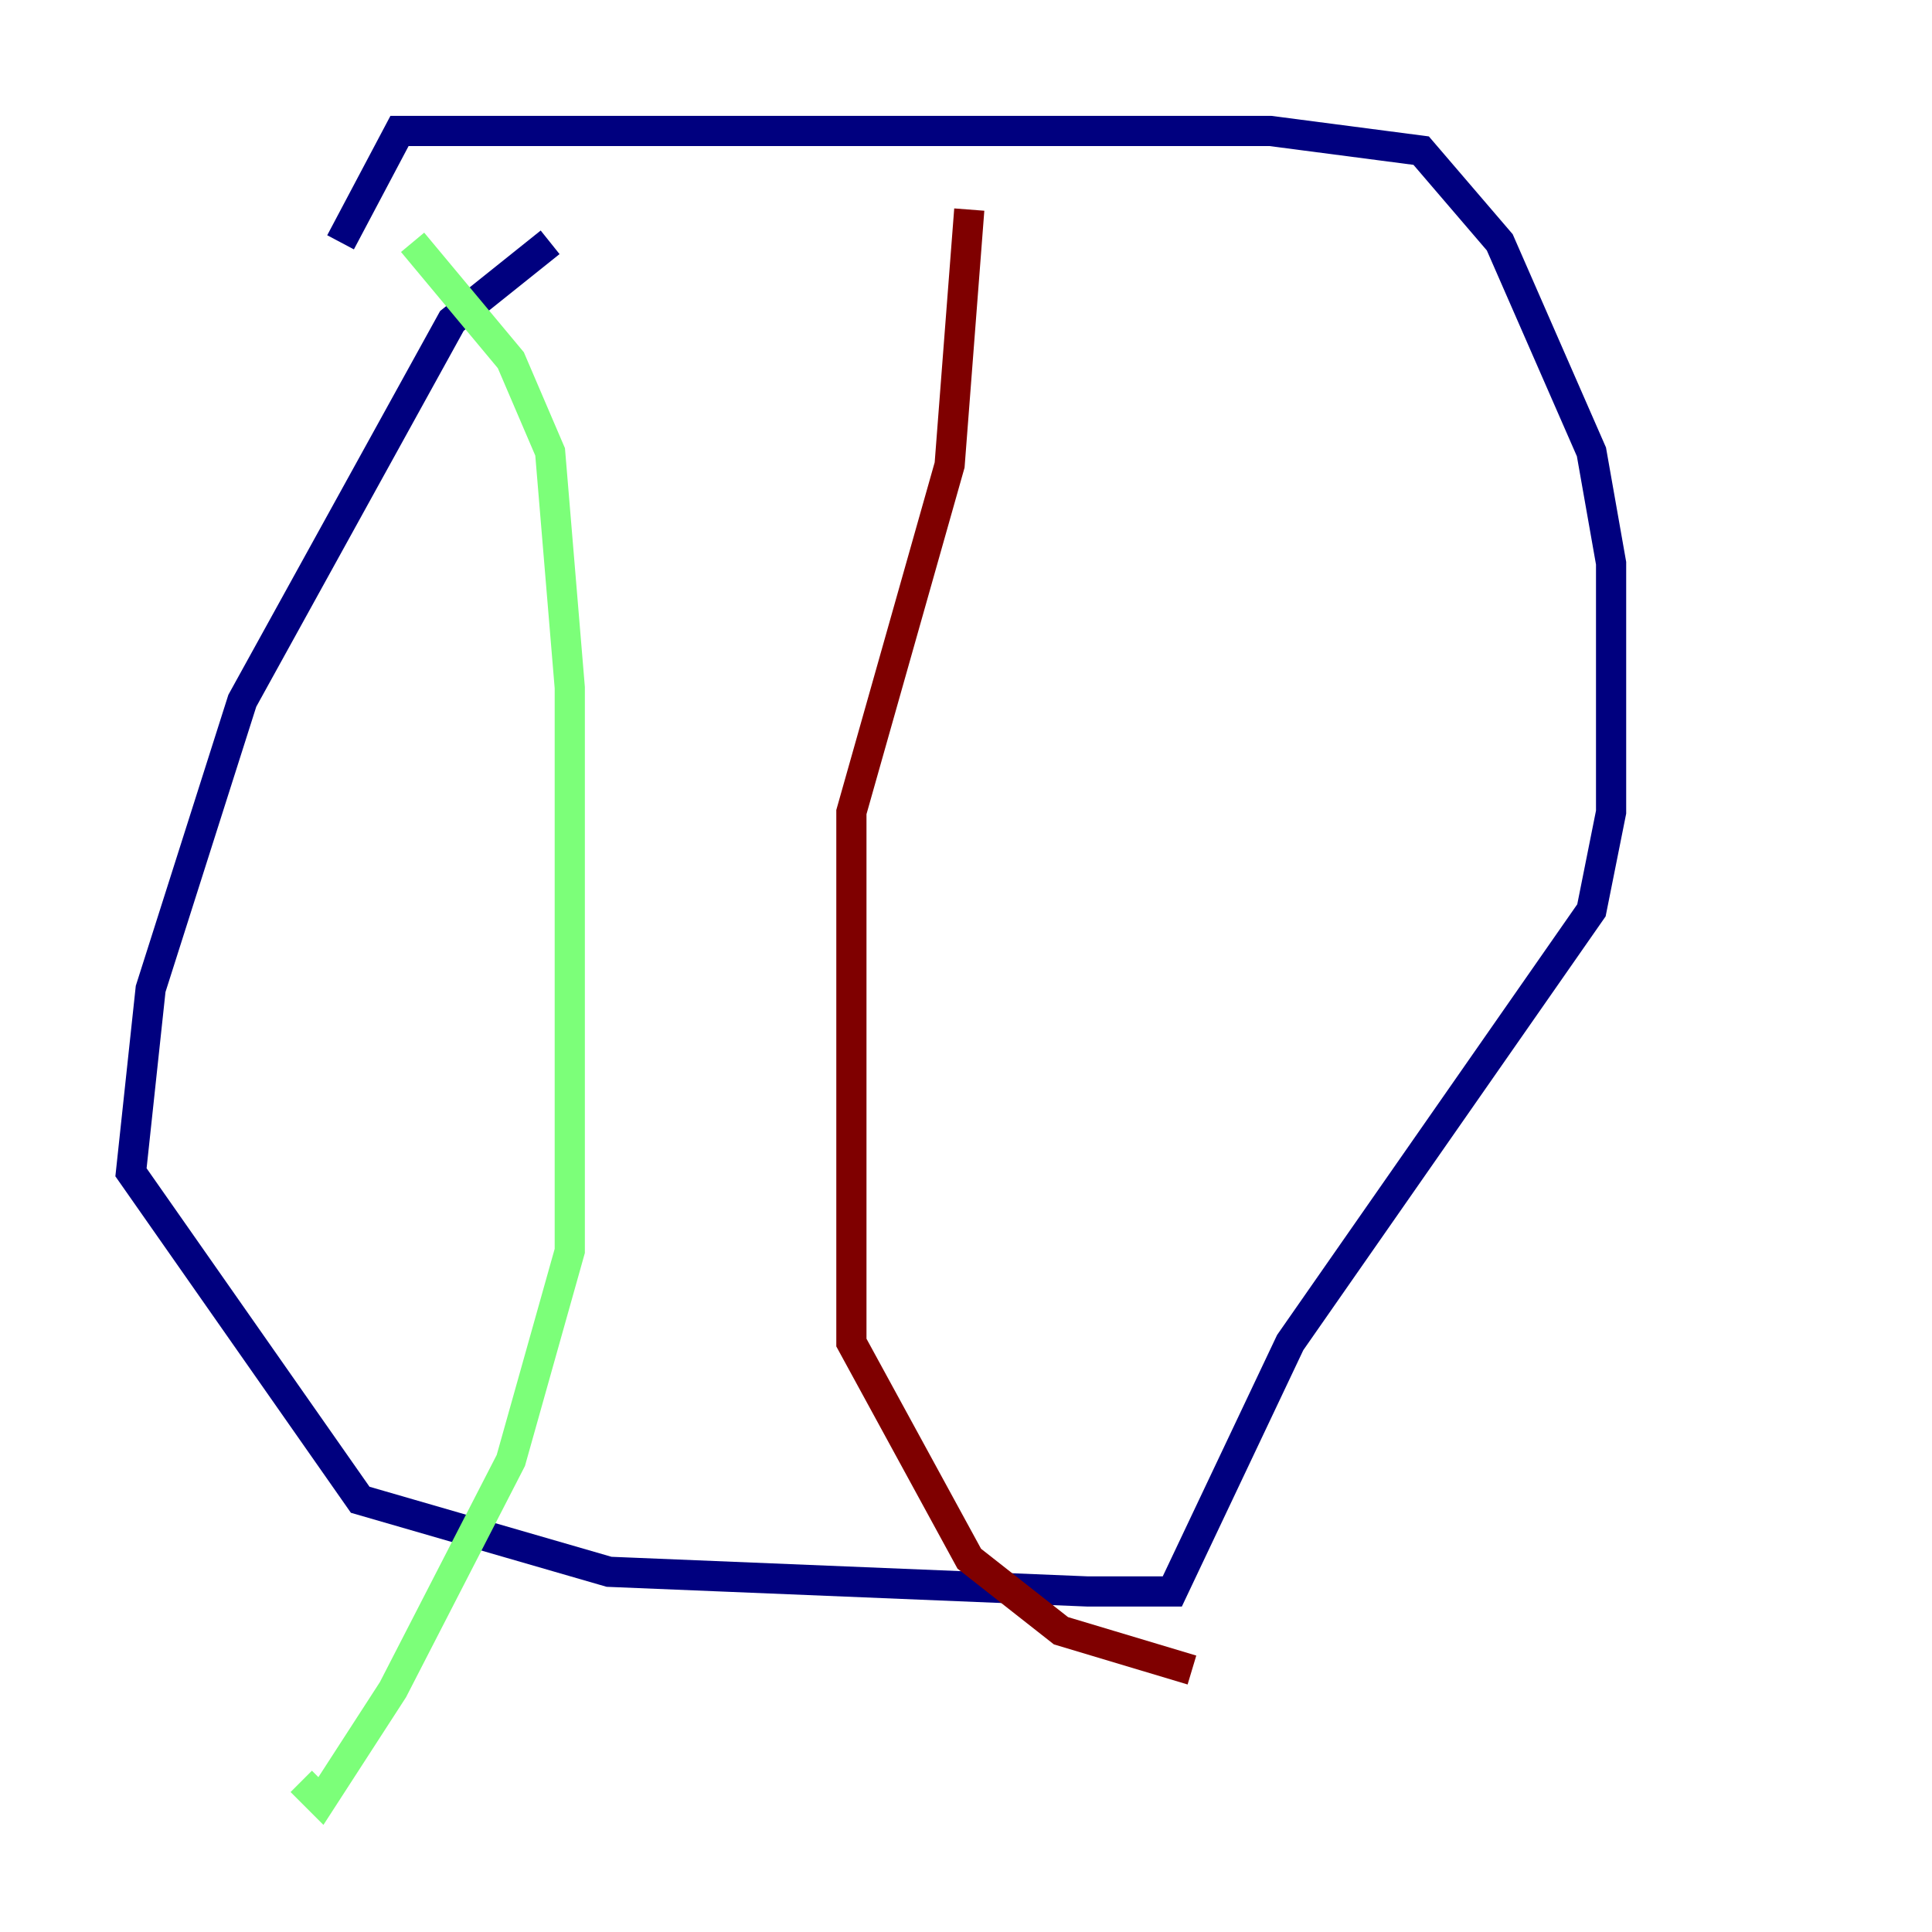 <?xml version="1.0" encoding="utf-8" ?>
<svg baseProfile="tiny" height="128" version="1.2" viewBox="0,0,128,128" width="128" xmlns="http://www.w3.org/2000/svg" xmlns:ev="http://www.w3.org/2001/xml-events" xmlns:xlink="http://www.w3.org/1999/xlink"><defs /><polyline fill="none" points="36.447,16.054 29.939,21.261 16.054,46.427 9.98,65.519 8.678,77.668 23.864,99.363 40.352,104.136 72.027,105.437 77.668,105.437 85.478,88.949 105.437,60.312 106.739,53.803 106.739,37.315 105.437,29.939 99.363,16.054 94.156,9.98 84.176,8.678 26.468,8.678 22.563,16.054" stroke="#00007f" stroke-width="2" /><polyline fill="none" points="27.336,16.054 33.844,23.864 36.447,29.939 37.749,45.559 37.749,82.875 33.844,96.759 26.034,111.946 21.261,119.322 19.959,118.02" stroke="#7cff79" stroke-width="2" /><polyline fill="none" points="64.217,13.885 62.915,30.807 56.407,53.803 56.407,88.949 64.217,103.268 70.291,108.041 78.969,110.644" stroke="#7f0000" stroke-width="2" /></svg>